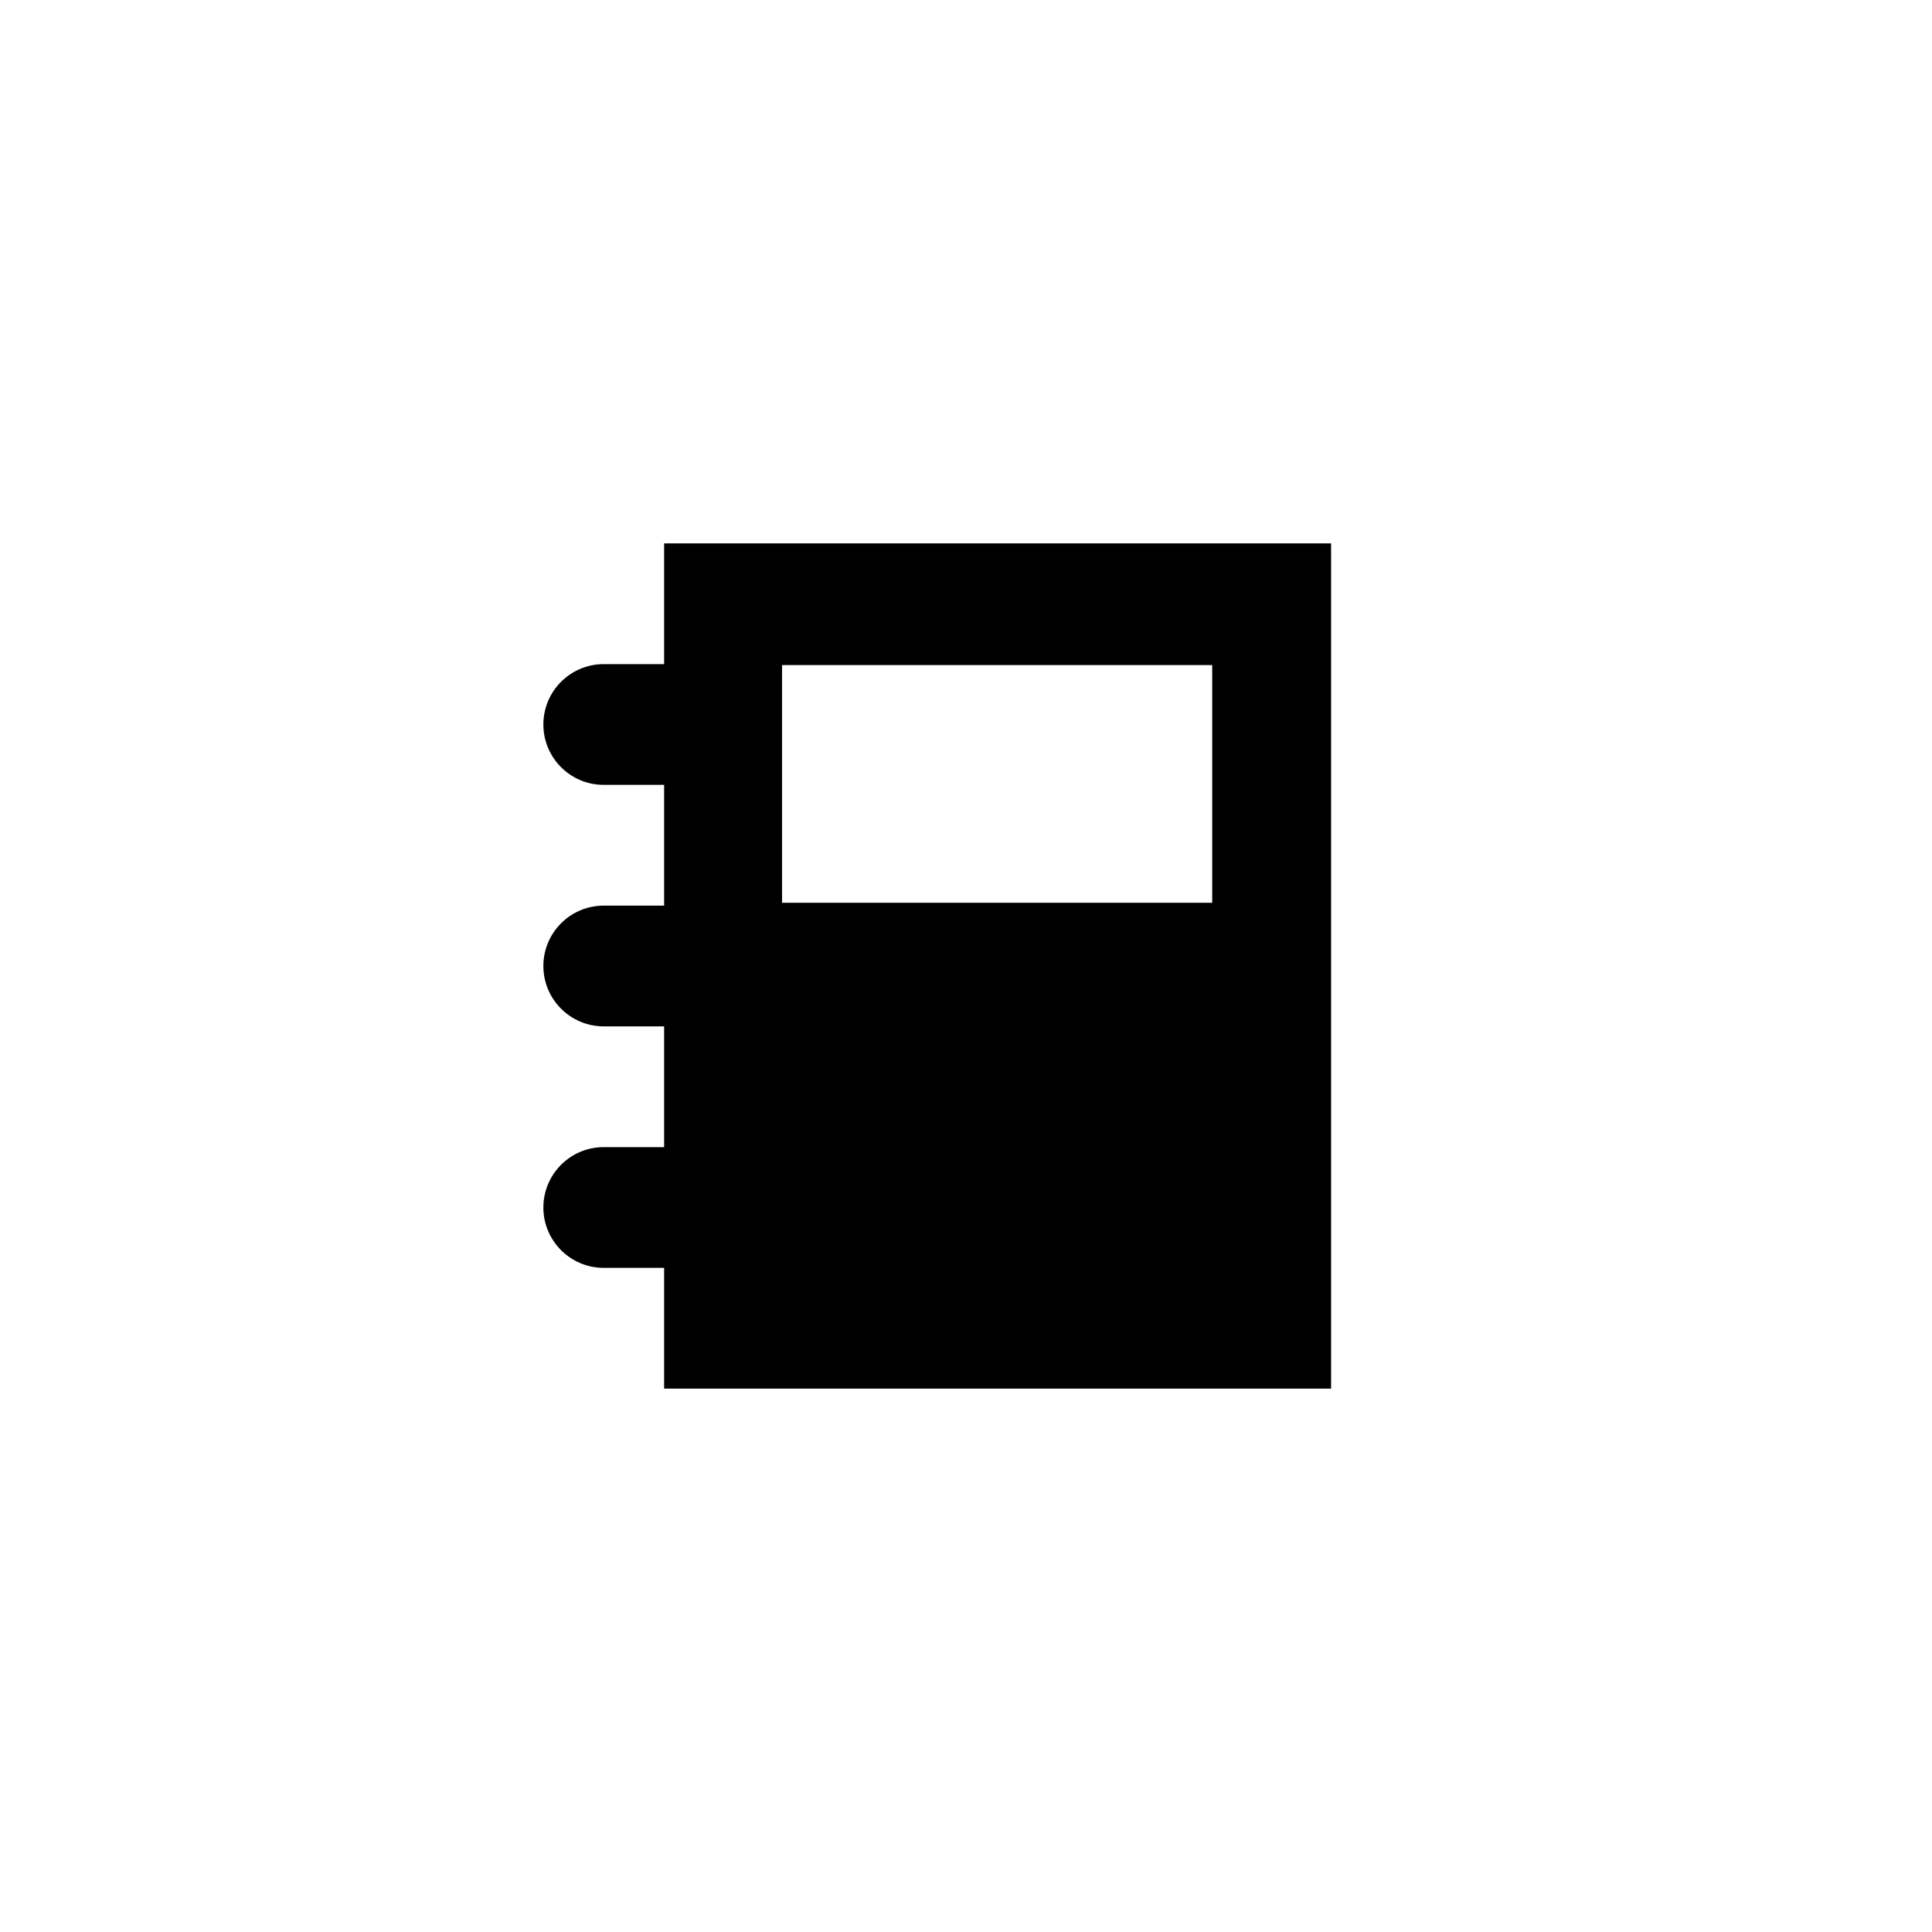 <?xml version="1.0" encoding="utf-8"?>
<!-- Generator: Adobe Illustrator 15.1.0, SVG Export Plug-In . SVG Version: 6.00 Build 0)  -->
<!DOCTYPE svg PUBLIC "-//W3C//DTD SVG 1.1//EN" "http://www.w3.org/Graphics/SVG/1.1/DTD/svg11.dtd">
<svg version="1.1" id="icon-081-s" xmlns="http://www.w3.org/2000/svg" xmlns:xlink="http://www.w3.org/1999/xlink" x="0px" y="0px"
	 width="2048px" height="2048px" viewBox="0 0 2048 2048" enable-background="new 0 0 2048 2048" xml:space="preserve">
<path d="M1285,957H829V705h456V957z M704,576v128h-64c-35.346,0-64,28.65-64,64s28.654,64,64,64h64v128h-64
	c-35.346,0-64,28.654-64,64s28.654,64,64,64h64v128h-64c-35.346,0-64,28.654-64,64s28.654,64,64,64h64v128h707V576H704z"/>
</svg>
